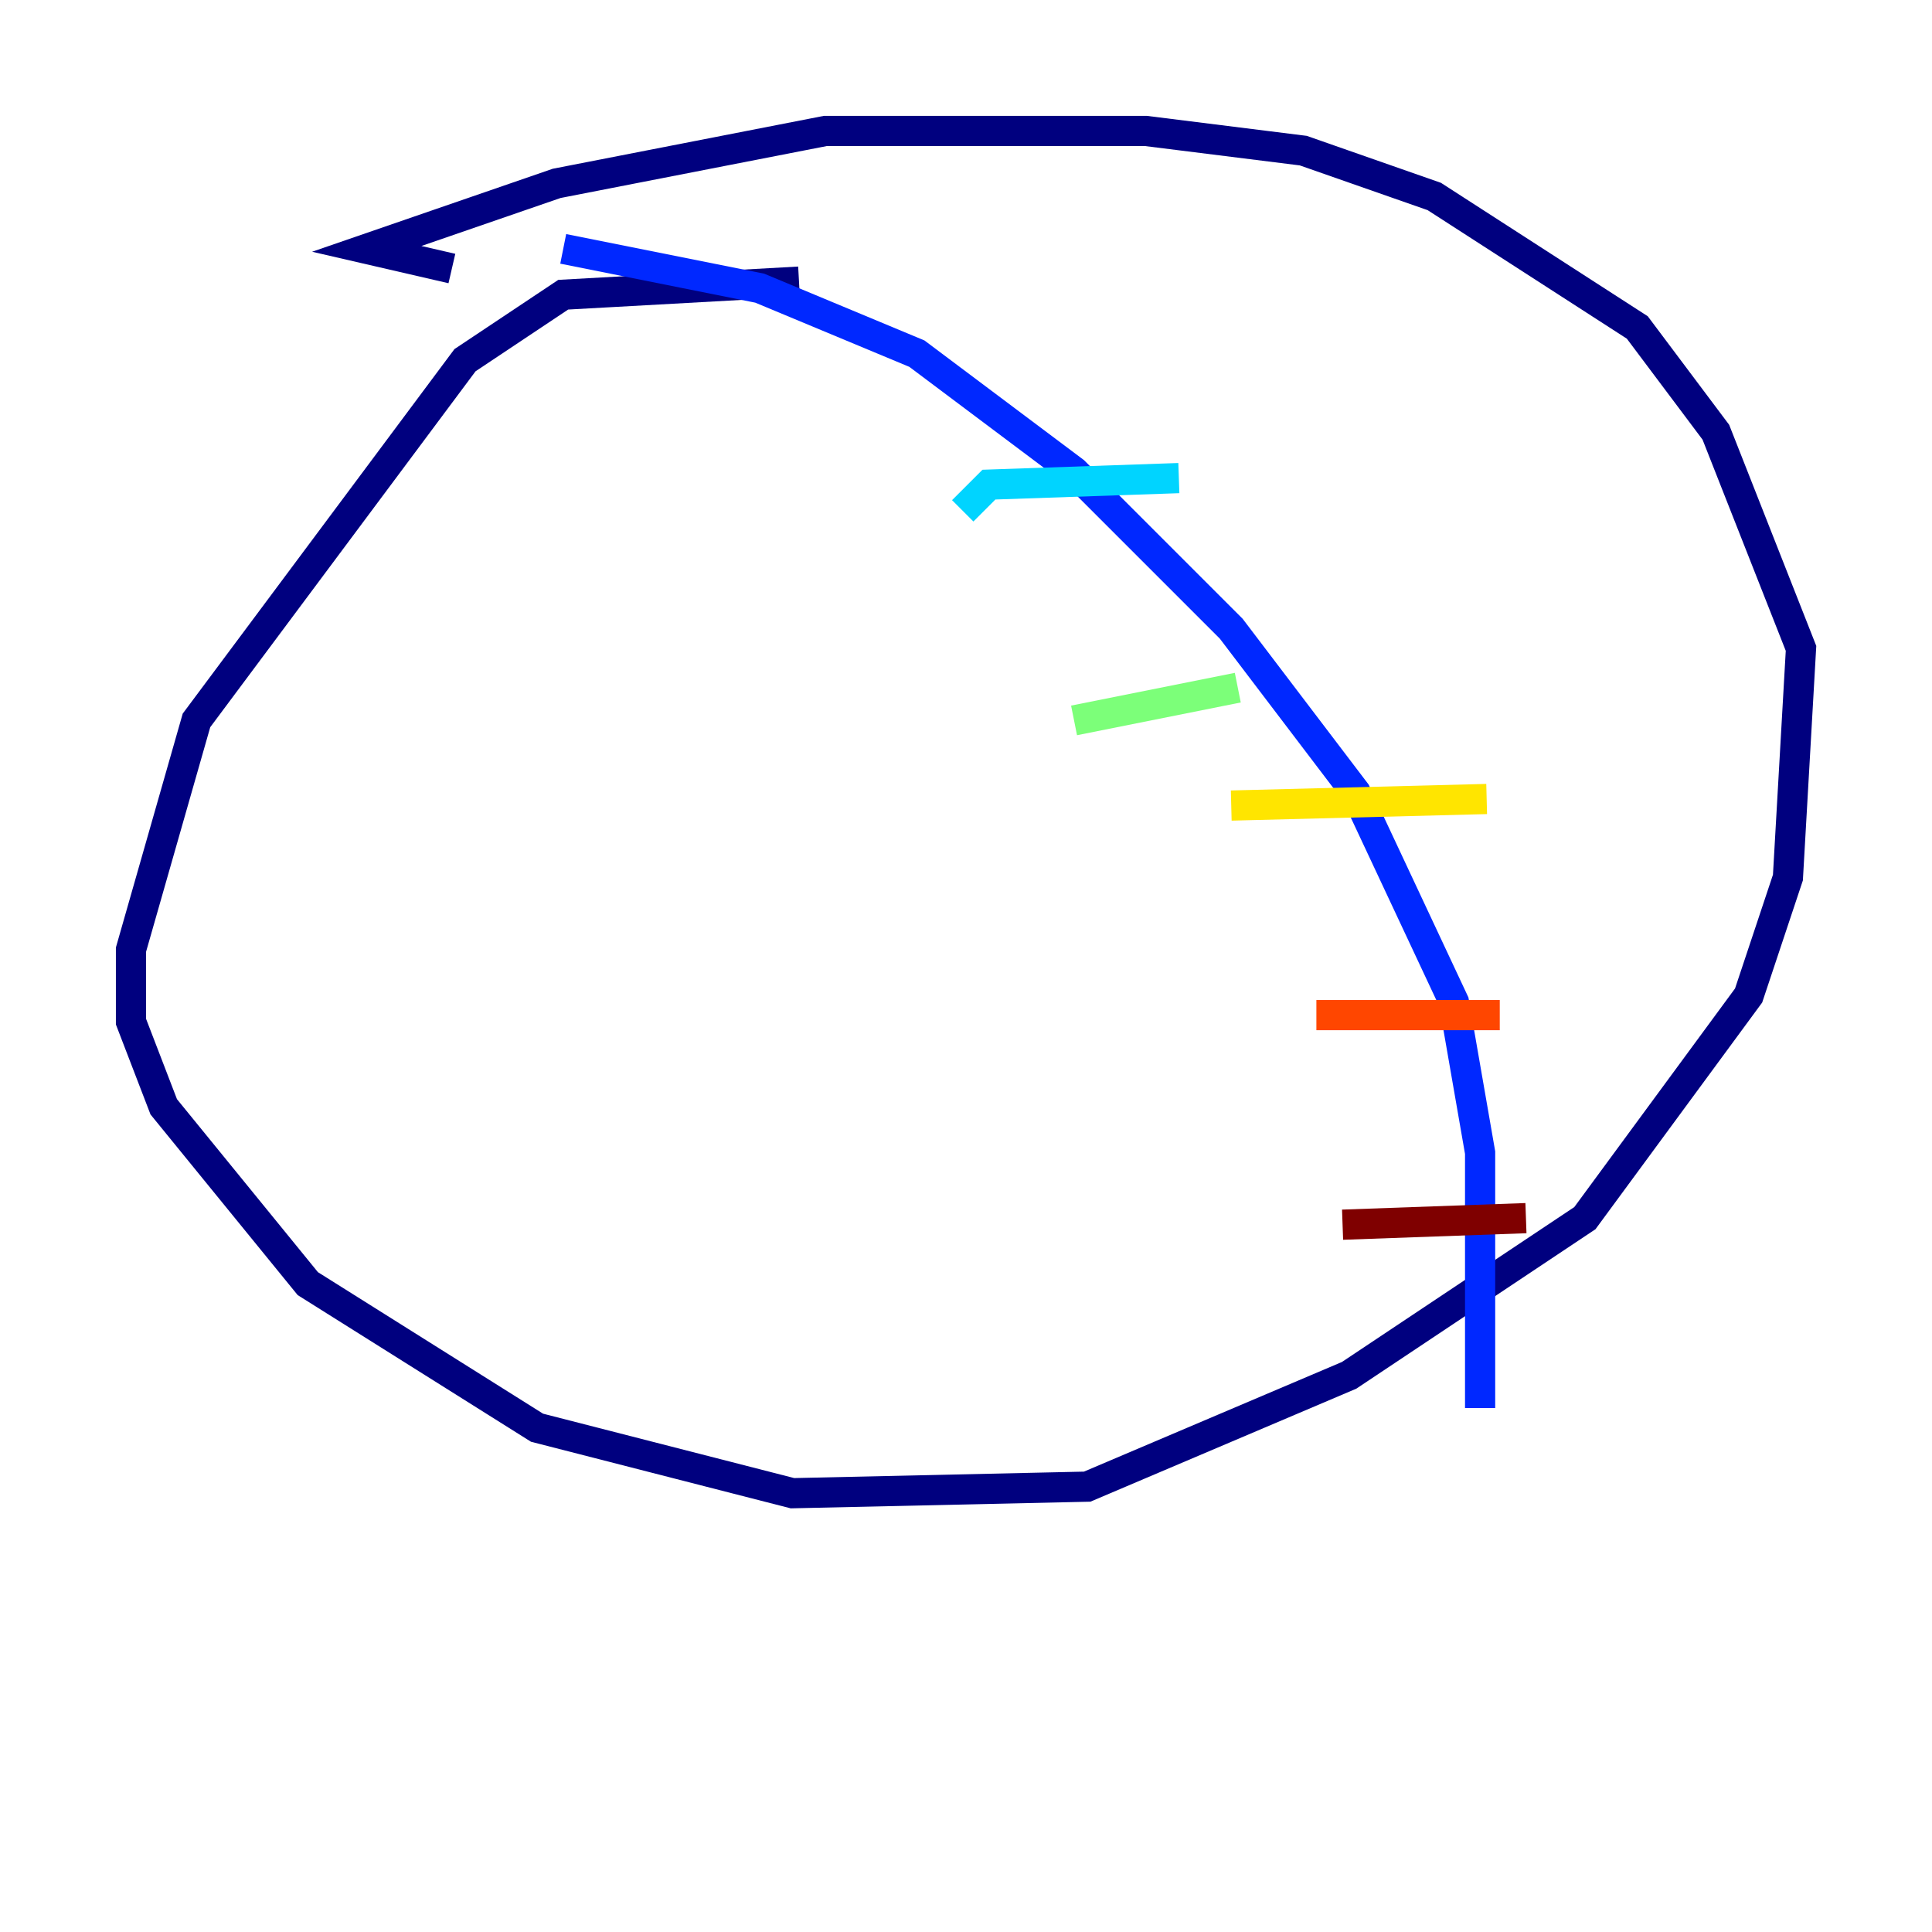 <?xml version="1.0" encoding="utf-8" ?>
<svg baseProfile="tiny" height="128" version="1.2" viewBox="0,0,128,128" width="128" xmlns="http://www.w3.org/2000/svg" xmlns:ev="http://www.w3.org/2001/xml-events" xmlns:xlink="http://www.w3.org/1999/xlink"><defs /><polyline fill="none" points="52.936,18.658 37.315,19.525 30.807,23.864 13.017,47.729 8.678,62.915 8.678,67.688 10.848,73.329 20.393,85.044 35.58,94.59 52.502,98.929 72.027,98.495 89.383,91.119 105.003,80.705 115.851,65.953 118.454,58.142 119.322,42.956 113.681,28.637 108.475,21.695 95.024,13.017 86.346,9.98 75.932,8.678 54.671,8.678 36.881,12.149 24.298,16.488 29.939,17.79" stroke="#00007f" stroke-width="2" /><polyline fill="none" points="37.315,16.488 50.332,19.091 60.746,23.43 71.159,31.241 81.573,41.654 89.817,52.502 96.325,66.386 98.061,76.366 98.061,93.288" stroke="#0028ff" stroke-width="2" /><polyline fill="none" points="63.783,33.844 65.519,32.108 78.102,31.675" stroke="#00d4ff" stroke-width="2" /><polyline fill="none" points="71.159,47.729 82.007,45.559" stroke="#7cff79" stroke-width="2" /><polyline fill="none" points="81.573,53.37 98.495,52.936" stroke="#ffe500" stroke-width="2" /><polyline fill="none" points="87.214,67.254 99.363,67.254" stroke="#ff4600" stroke-width="2" /><polyline fill="none" points="88.949,81.139 101.098,80.705" stroke="#7f0000" stroke-width="2" /></svg>